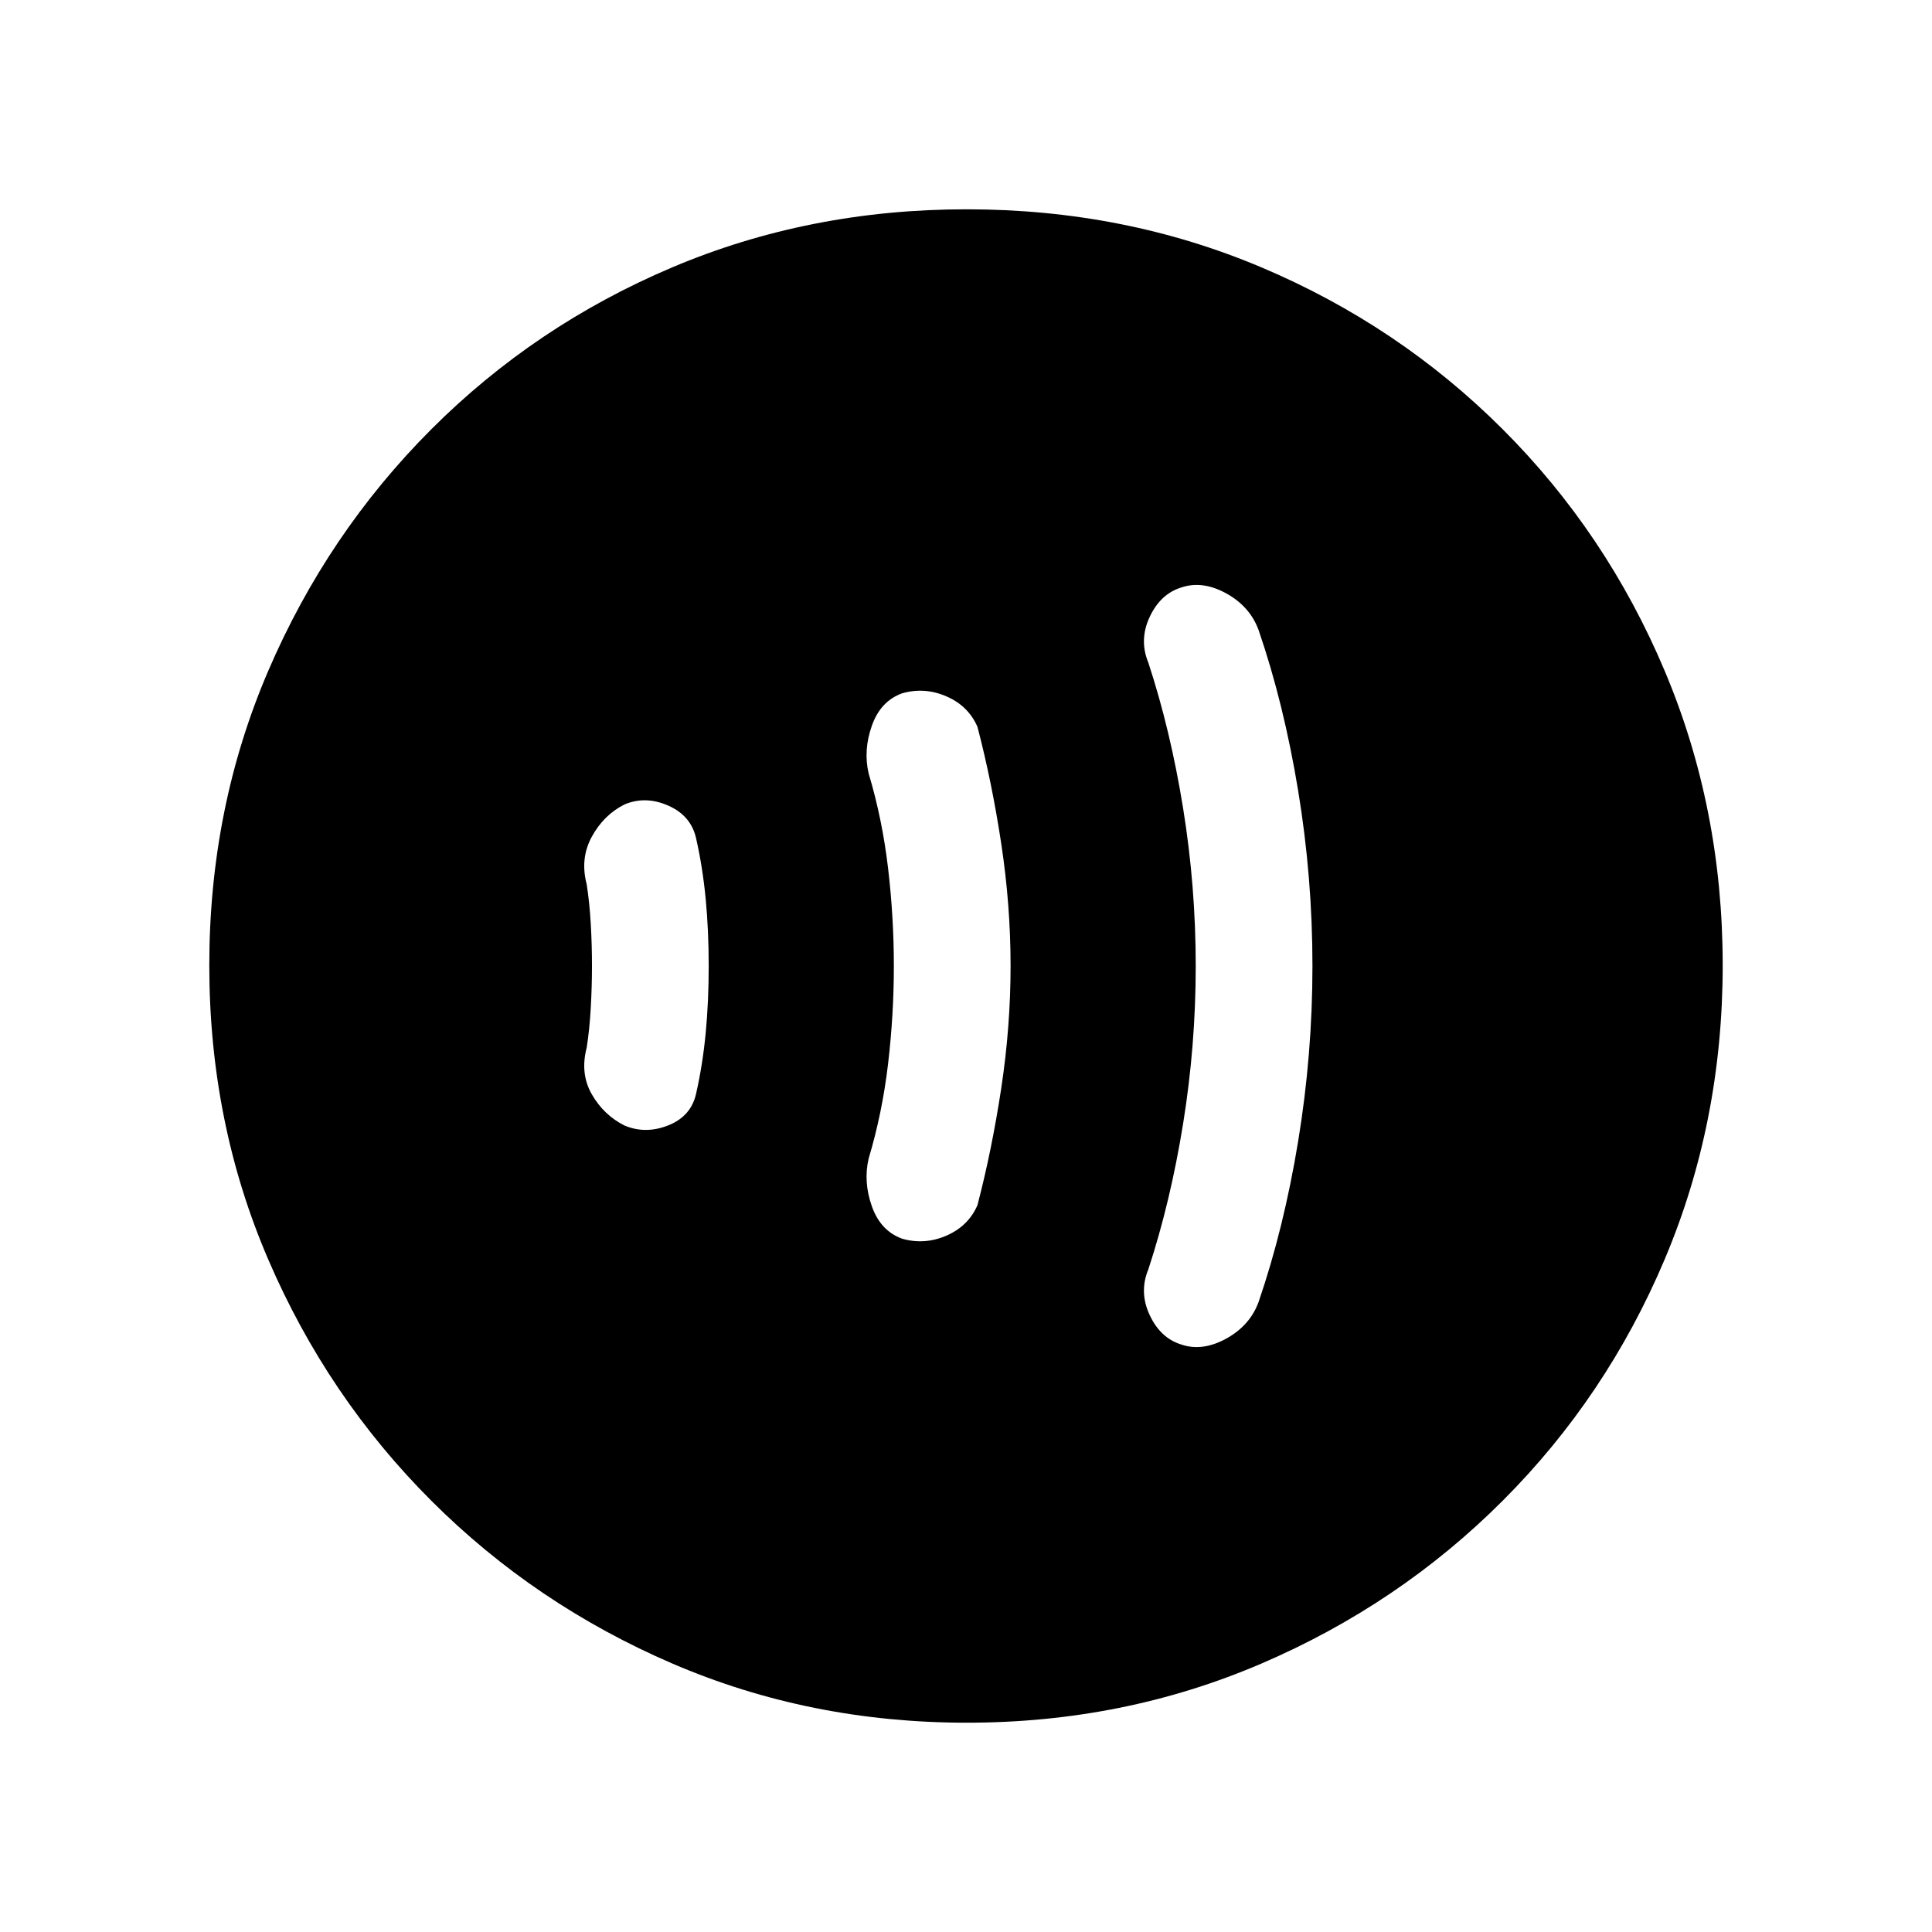 <svg xmlns="http://www.w3.org/2000/svg" height="20" viewBox="0 -960 960 960" width="20"><path d="M294.15-480.15q0 10.36-.6 20.93-.59 10.57-2.02 19.77-3.38 12.91 2.55 23.22 5.92 10.31 16.23 15.5 10.54 4.42 21.84-.12 11.31-4.53 13.77-15.86 3.23-14.25 4.73-29.92 1.5-15.68 1.5-33.37 0-17.69-1.5-33.37-1.5-15.67-4.73-29.92-2.46-11.33-13.77-16.36-11.3-5.04-21.84-.62-10.31 5.19-16.23 16-5.93 10.81-2.55 23.72 1.43 9.2 2.02 19.63.6 10.42.6 20.77Zm150 .15q0 24.2-2.88 48.67-2.89 24.48-9.65 47.02-2.7 11.54 1.61 23.73 4.31 12.2 15.04 16.08 11.11 3.19 22-1.52 10.88-4.72 15.42-15.13 7.19-27.53 11.83-58.17 4.63-30.64 4.63-60.72t-4.63-60.7q-4.64-30.61-11.83-58.11-4.54-10.41-15.42-15.13-10.89-4.71-22-1.52-10.73 3.88-15.04 16.08-4.31 12.19-1.61 23.73 6.76 22.54 9.65 47.02 2.88 24.47 2.88 48.67Zm150-.02q0 39.56-6.27 78.37-6.26 38.8-17.26 72.34-4.7 11.31.64 22.74 5.34 11.42 15.59 14.61 10.53 3.65 22.42-2.87 11.88-6.53 16.16-18.36 12.49-36.43 19.61-79.69 7.11-43.26 7.11-87.15 0-43.89-7.11-87.12-7.12-43.23-19.61-79.66-4.28-11.83-16.16-18.36-11.89-6.52-22.42-2.87-10.25 3.19-15.59 14.61-5.34 11.43-.64 22.74 11 33.54 17.26 72.32 6.27 38.79 6.27 78.35ZM480.41-104q-77.95 0-146.19-29.34-68.23-29.34-119.86-80.92-51.63-51.58-80.99-119.72Q104-402.11 104-480.32q0-78.22 29.34-146.46 29.34-68.23 80.92-119.86 51.58-51.63 119.72-80.49Q402.11-856 480.32-856q78.22 0 146.46 28.84 68.23 28.84 119.86 80.42 51.63 51.58 80.49 119.98Q856-558.36 856-480.41q0 77.95-28.84 146.19-28.84 68.23-80.42 119.86-51.58 51.63-119.98 80.99Q558.36-104 480.41-104Z"/></svg>